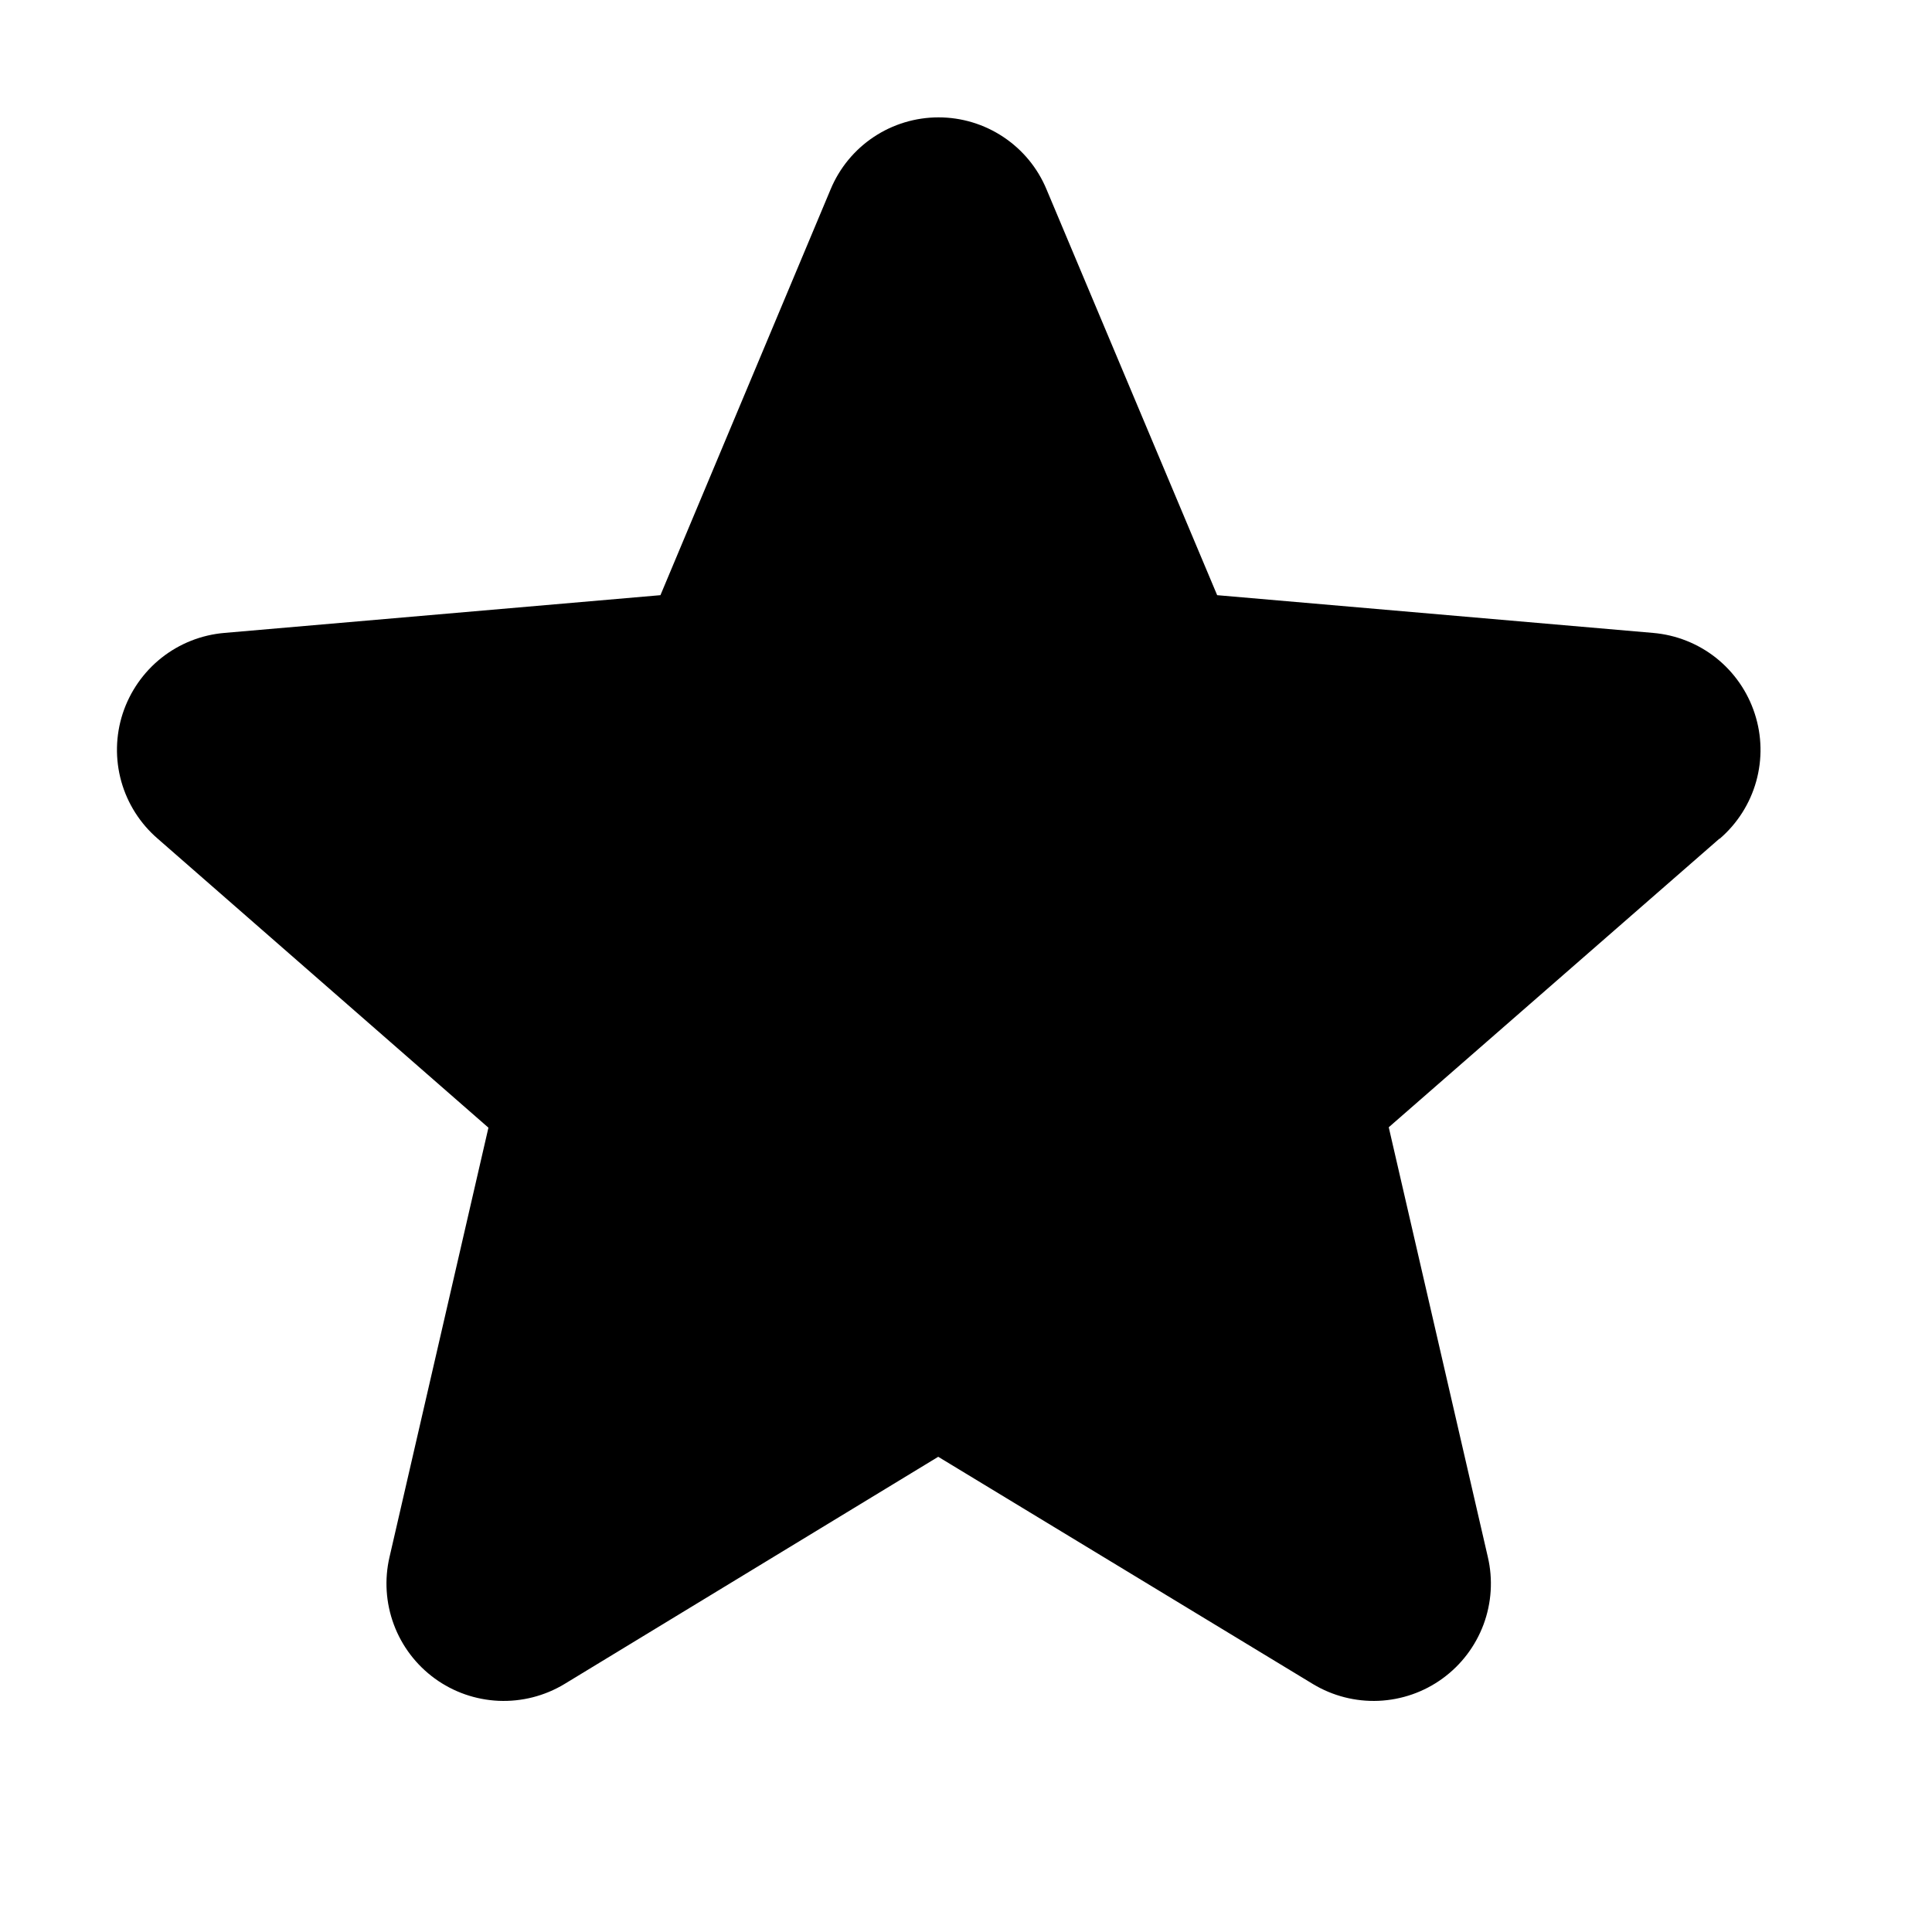 <svg width="32" height="32" viewBox="0 0 32 32" fill="none" xmlns="http://www.w3.org/2000/svg">
<path d="M28.479 13.891L23.002 18.671L24.643 25.788C24.73 26.16 24.705 26.549 24.572 26.907C24.438 27.265 24.203 27.576 23.893 27.801C23.585 28.026 23.216 28.154 22.834 28.171C22.453 28.187 22.075 28.091 21.748 27.894L15.54 24.129L9.347 27.894C9.02 28.091 8.642 28.187 8.26 28.171C7.878 28.154 7.51 28.026 7.201 27.801C6.892 27.576 6.656 27.265 6.523 26.907C6.39 26.549 6.365 26.16 6.452 25.788L8.09 18.678L2.612 13.891C2.322 13.641 2.112 13.311 2.009 12.943C1.906 12.574 1.914 12.184 2.032 11.82C2.151 11.456 2.374 11.135 2.673 10.897C2.973 10.659 3.337 10.515 3.718 10.483L10.939 9.858L13.758 3.135C13.905 2.782 14.153 2.481 14.471 2.269C14.789 2.057 15.163 1.944 15.545 1.944C15.928 1.944 16.301 2.057 16.619 2.269C16.938 2.481 17.186 2.782 17.333 3.135L20.16 9.858L27.379 10.483C27.76 10.515 28.124 10.659 28.424 10.897C28.723 11.135 28.946 11.456 29.064 11.82C29.183 12.184 29.191 12.574 29.088 12.943C28.985 13.311 28.775 13.641 28.485 13.891H28.479Z" fill="black"/>
</svg>
